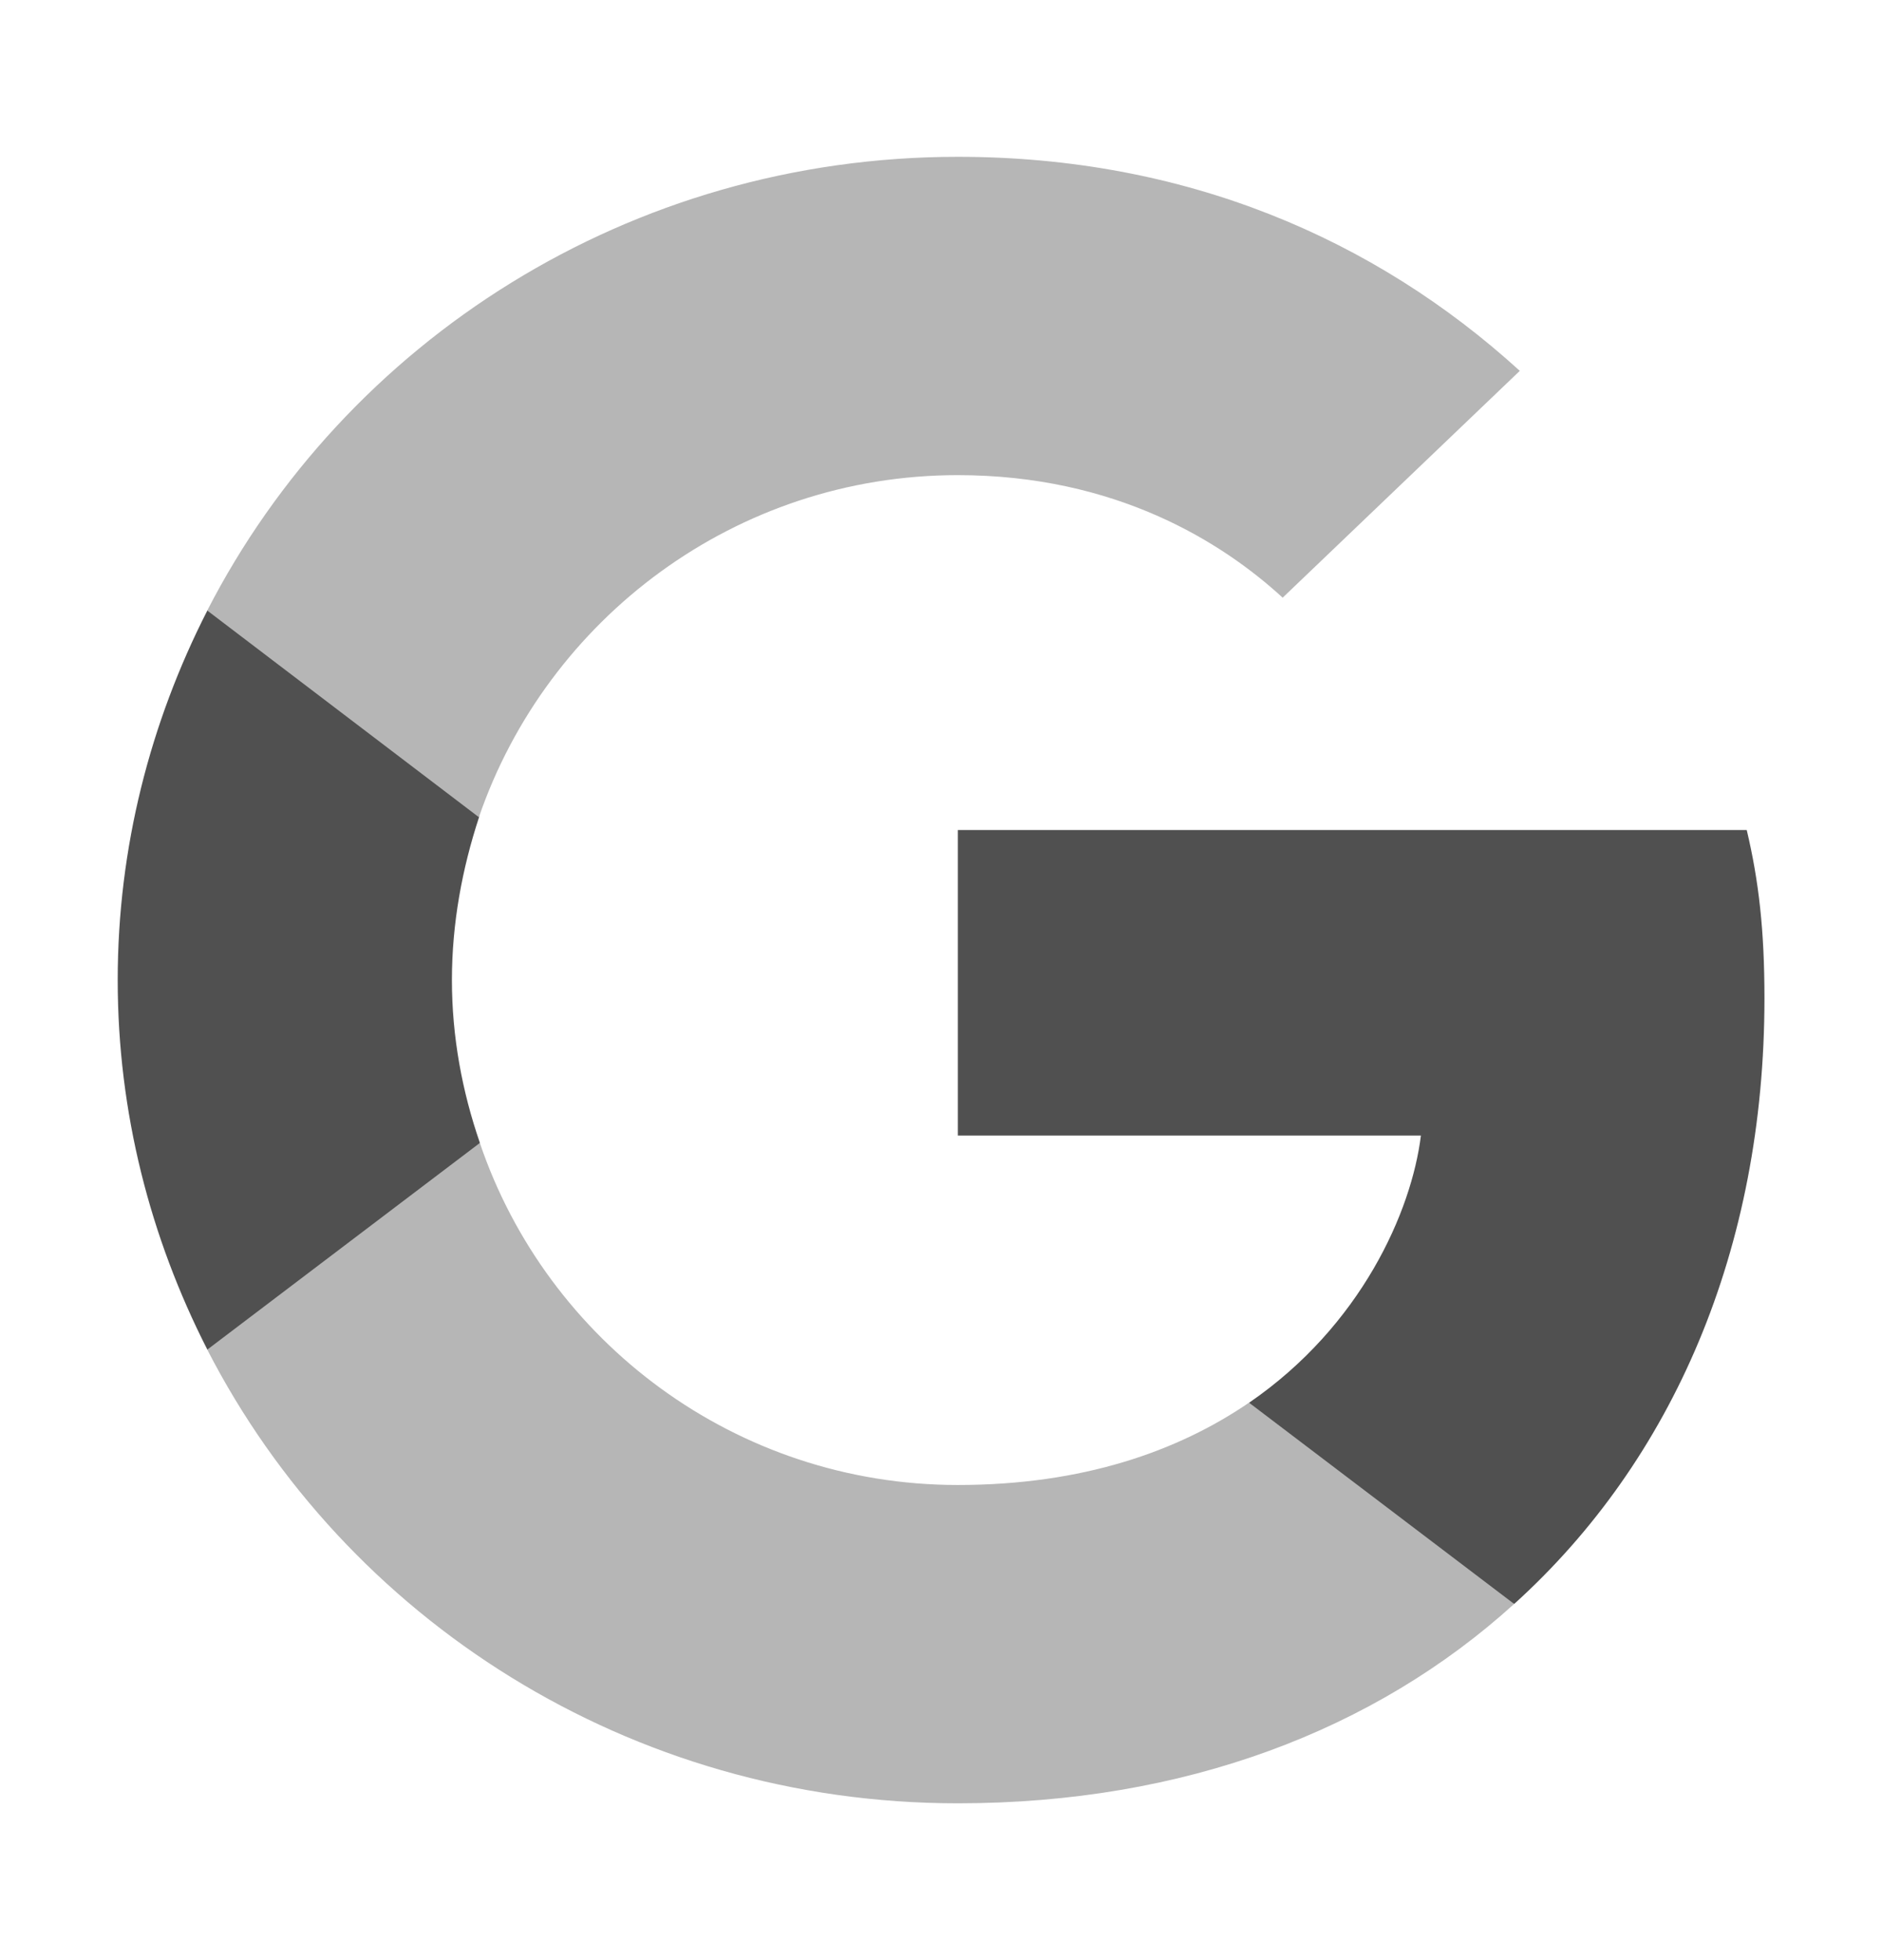 <svg width="24" height="25" viewBox="0 0 24 25" fill="none" xmlns="http://www.w3.org/2000/svg">
<path d="M22.501 12.733C22.501 11.87 22.43 11.24 22.275 10.586H12.215V14.483H18.12C18.001 15.451 17.358 16.91 15.93 17.89L15.91 18.02L19.09 20.435L19.311 20.456C21.334 18.625 22.501 15.93 22.501 12.733Z" fill="#505050"/>
<path d="M12.214 23C15.107 23 17.535 22.067 19.309 20.457L15.928 17.89C15.024 18.508 13.809 18.94 12.214 18.94C9.381 18.94 6.976 17.108 6.119 14.577L5.993 14.587L2.686 17.096L2.643 17.213C4.404 20.643 8.024 23 12.214 23Z" fill="#B6B6B6"/>
<path d="M6.12 14.577C5.894 13.923 5.763 13.223 5.763 12.5C5.763 11.777 5.894 11.077 6.109 10.423L6.103 10.284L2.754 7.736L2.644 7.787C1.918 9.21 1.501 10.808 1.501 12.5C1.501 14.192 1.918 15.79 2.644 17.213L6.12 14.577Z" fill="#505050"/>
<path d="M12.214 6.06C14.226 6.06 15.583 6.912 16.357 7.623L19.381 4.73C17.524 3.038 15.107 2 12.214 2C8.024 2 4.404 4.357 2.643 7.787L6.107 10.423C6.976 7.892 9.381 6.06 12.214 6.06Z" fill="#B6B6B6"/>
</svg>
